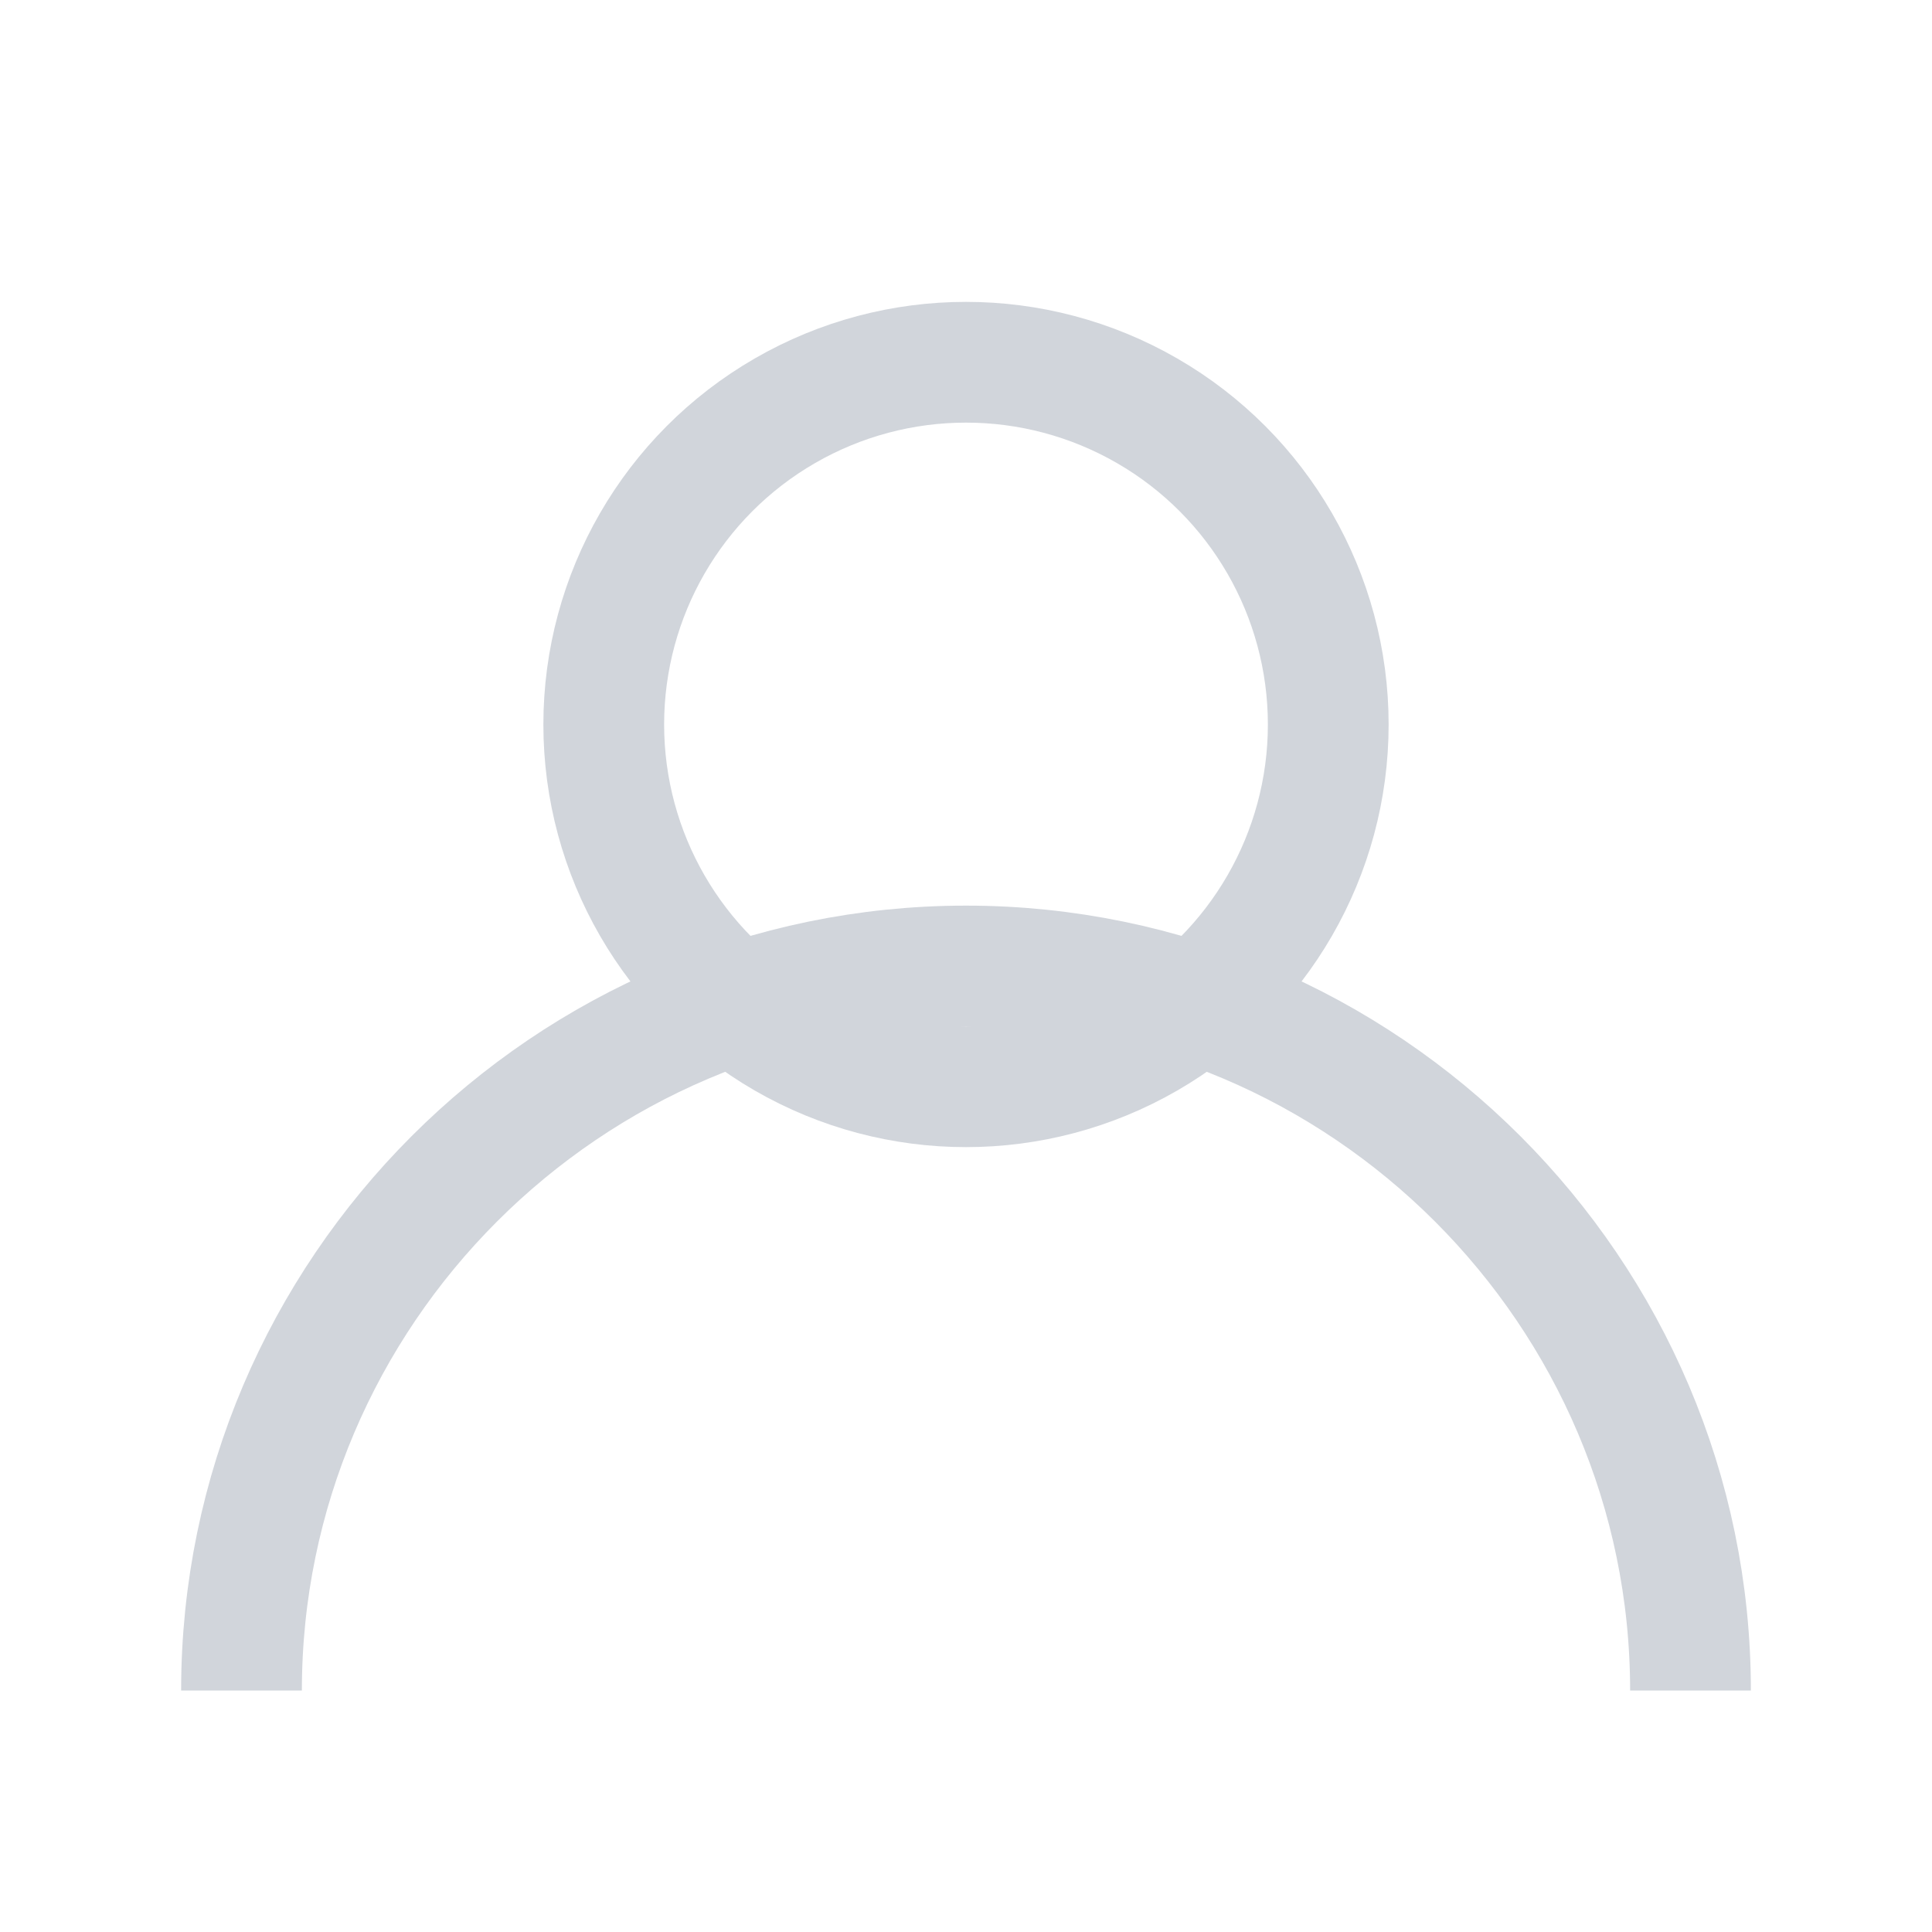 <?xml version="1.0" encoding="UTF-8"?>
<svg width="16" height="16" viewBox="0 0 16 16" fill="none" xmlns="http://www.w3.org/2000/svg">
  <rect width="16" height="16" rx="2" fill="transparent"/>
  <circle cx="8" cy="6" r="3" fill="none" stroke="#D1D5DB" stroke-width="1"/>
    <path d="M2 14c0-3.3 2.7-6 6-6s6 2.7 6 6" fill="none" stroke="#D1D5DB" stroke-width="1"/>
</svg>
